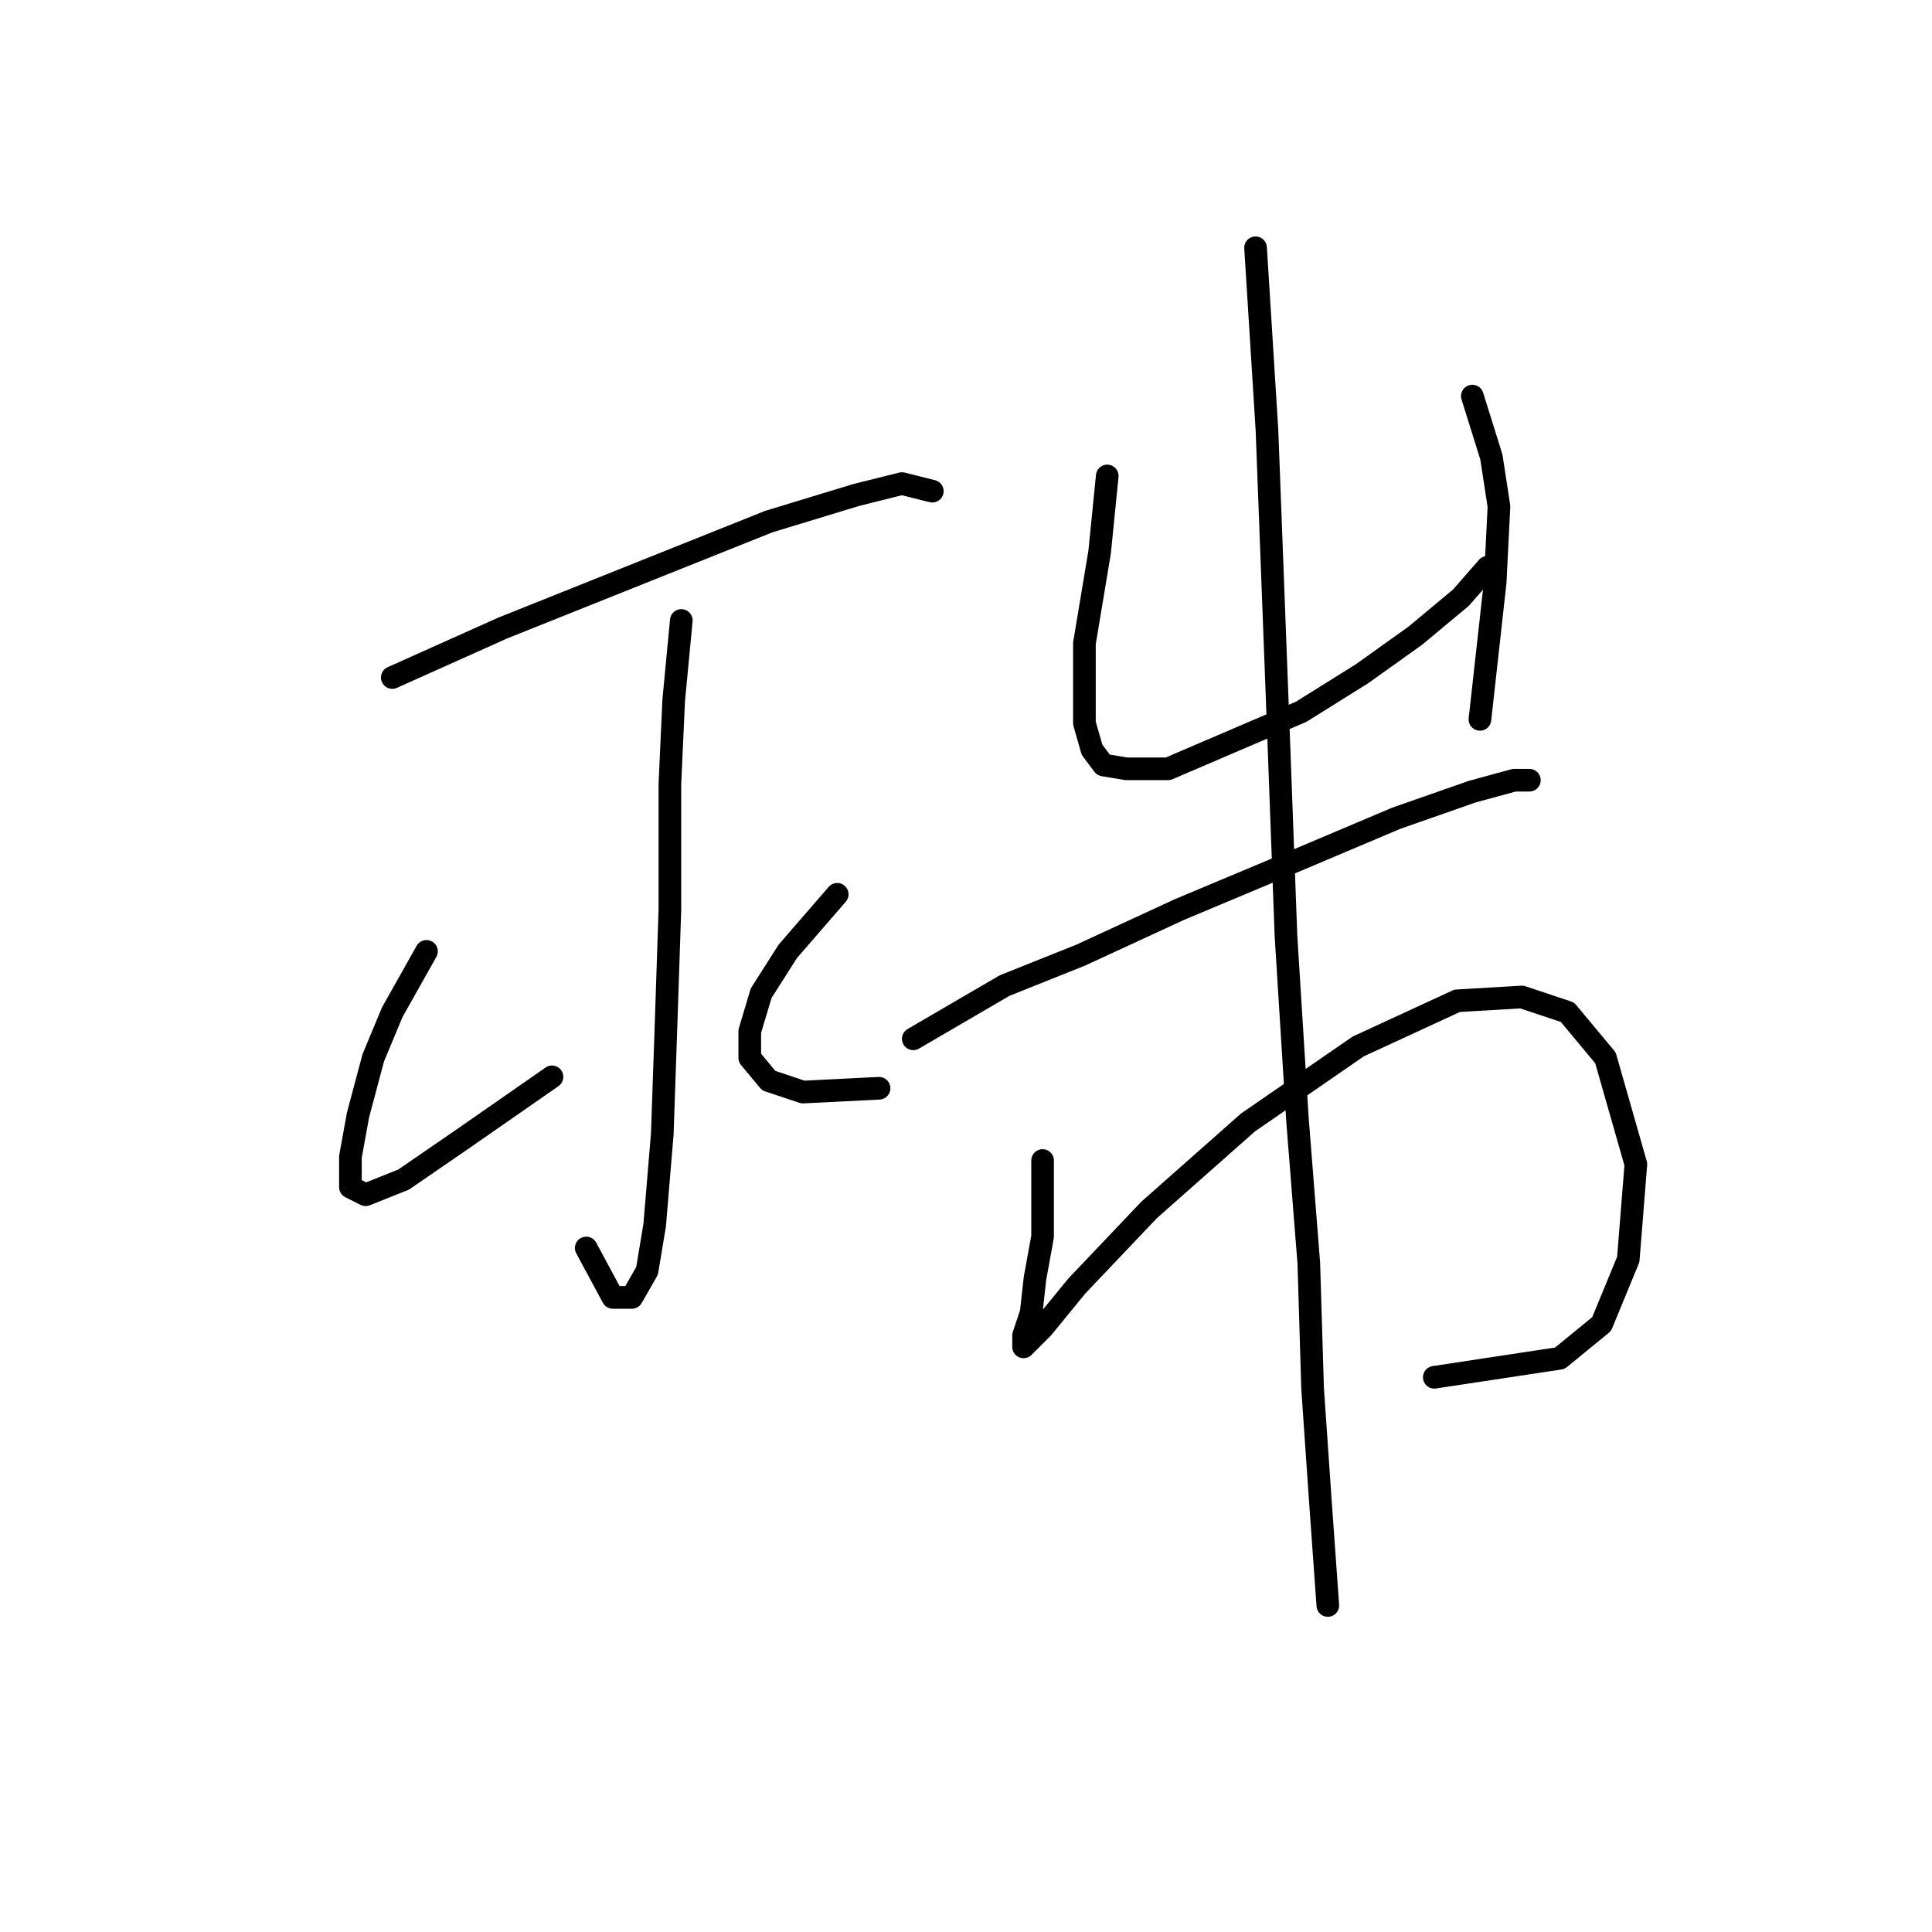 <?xml version="1.0" standalone="no"?>
    <svg width="256" height="256" xmlns="http://www.w3.org/2000/svg" version="1.1">
    <polyline stroke="black" stroke-width="3" stroke-linecap="round" fill="transparent" stroke-linejoin="round" points="51.978 89.776 66.591 83.225 89.268 74.154 101.866 69.115 113.457 65.588 119.504 64.076 123.535 65.084 123.535 65.084 " />
        <polyline stroke="black" stroke-width="3" stroke-linecap="round" fill="transparent" stroke-linejoin="round" points="90.276 82.217 89.268 92.8 88.764 103.886 88.764 120.515 88.26 135.633 87.756 150.247 86.748 162.341 85.741 168.388 83.725 171.916 81.205 171.916 77.678 165.365 77.678 165.365 " />
        <polyline stroke="black" stroke-width="3" stroke-linecap="round" fill="transparent" stroke-linejoin="round" points="56.513 126.059 51.978 134.121 49.458 140.169 47.442 147.727 46.434 153.271 46.434 157.302 48.45 158.31 53.489 156.294 61.552 150.751 73.142 142.688 73.142 142.688 " />
        <polyline stroke="black" stroke-width="3" stroke-linecap="round" fill="transparent" stroke-linejoin="round" points="110.937 118.5 104.386 126.059 100.858 131.602 99.347 136.641 99.347 140.169 101.866 143.192 106.402 144.704 116.48 144.2 116.48 144.2 " />
        <polyline stroke="black" stroke-width="3" stroke-linecap="round" fill="transparent" stroke-linejoin="round" points="146.716 63.068 145.708 73.146 144.7 79.194 143.692 85.241 143.692 90.784 143.692 95.823 144.7 99.351 146.212 101.366 149.235 101.87 154.779 101.87 161.833 98.847 172.416 94.311 180.479 89.272 187.534 84.233 193.581 79.194 197.108 75.162 197.108 75.162 " />
        <polyline stroke="black" stroke-width="3" stroke-linecap="round" fill="transparent" stroke-linejoin="round" points="195.093 52.485 197.612 60.548 198.62 67.099 198.116 77.178 196.1 95.319 196.1 95.319 " />
        <polyline stroke="black" stroke-width="3" stroke-linecap="round" fill="transparent" stroke-linejoin="round" points="121.015 137.649 133.11 130.594 143.188 126.563 156.29 120.515 171.912 113.964 185.014 108.421 195.093 104.894 200.636 103.382 202.651 103.382 202.651 103.382 " />
        <polyline stroke="black" stroke-width="3" stroke-linecap="round" fill="transparent" stroke-linejoin="round" points="138.149 153.775 138.149 163.853 137.141 169.396 136.637 173.932 135.629 176.955 135.629 178.467 135.629 178.467 138.149 175.947 142.684 170.404 152.259 160.326 165.361 148.735 179.975 138.657 193.077 132.61 201.644 132.106 207.691 134.121 212.73 140.169 216.761 154.278 215.754 166.877 212.226 175.443 206.683 179.979 190.053 182.498 190.053 182.498 " />
        <polyline stroke="black" stroke-width="3" stroke-linecap="round" fill="transparent" stroke-linejoin="round" points="166.369 32.832 167.881 57.021 169.392 96.831 170.4 124.043 171.912 148.231 173.424 167.381 173.928 184.01 174.936 198.624 175.943 212.734 175.943 212.734 " />
        </svg>